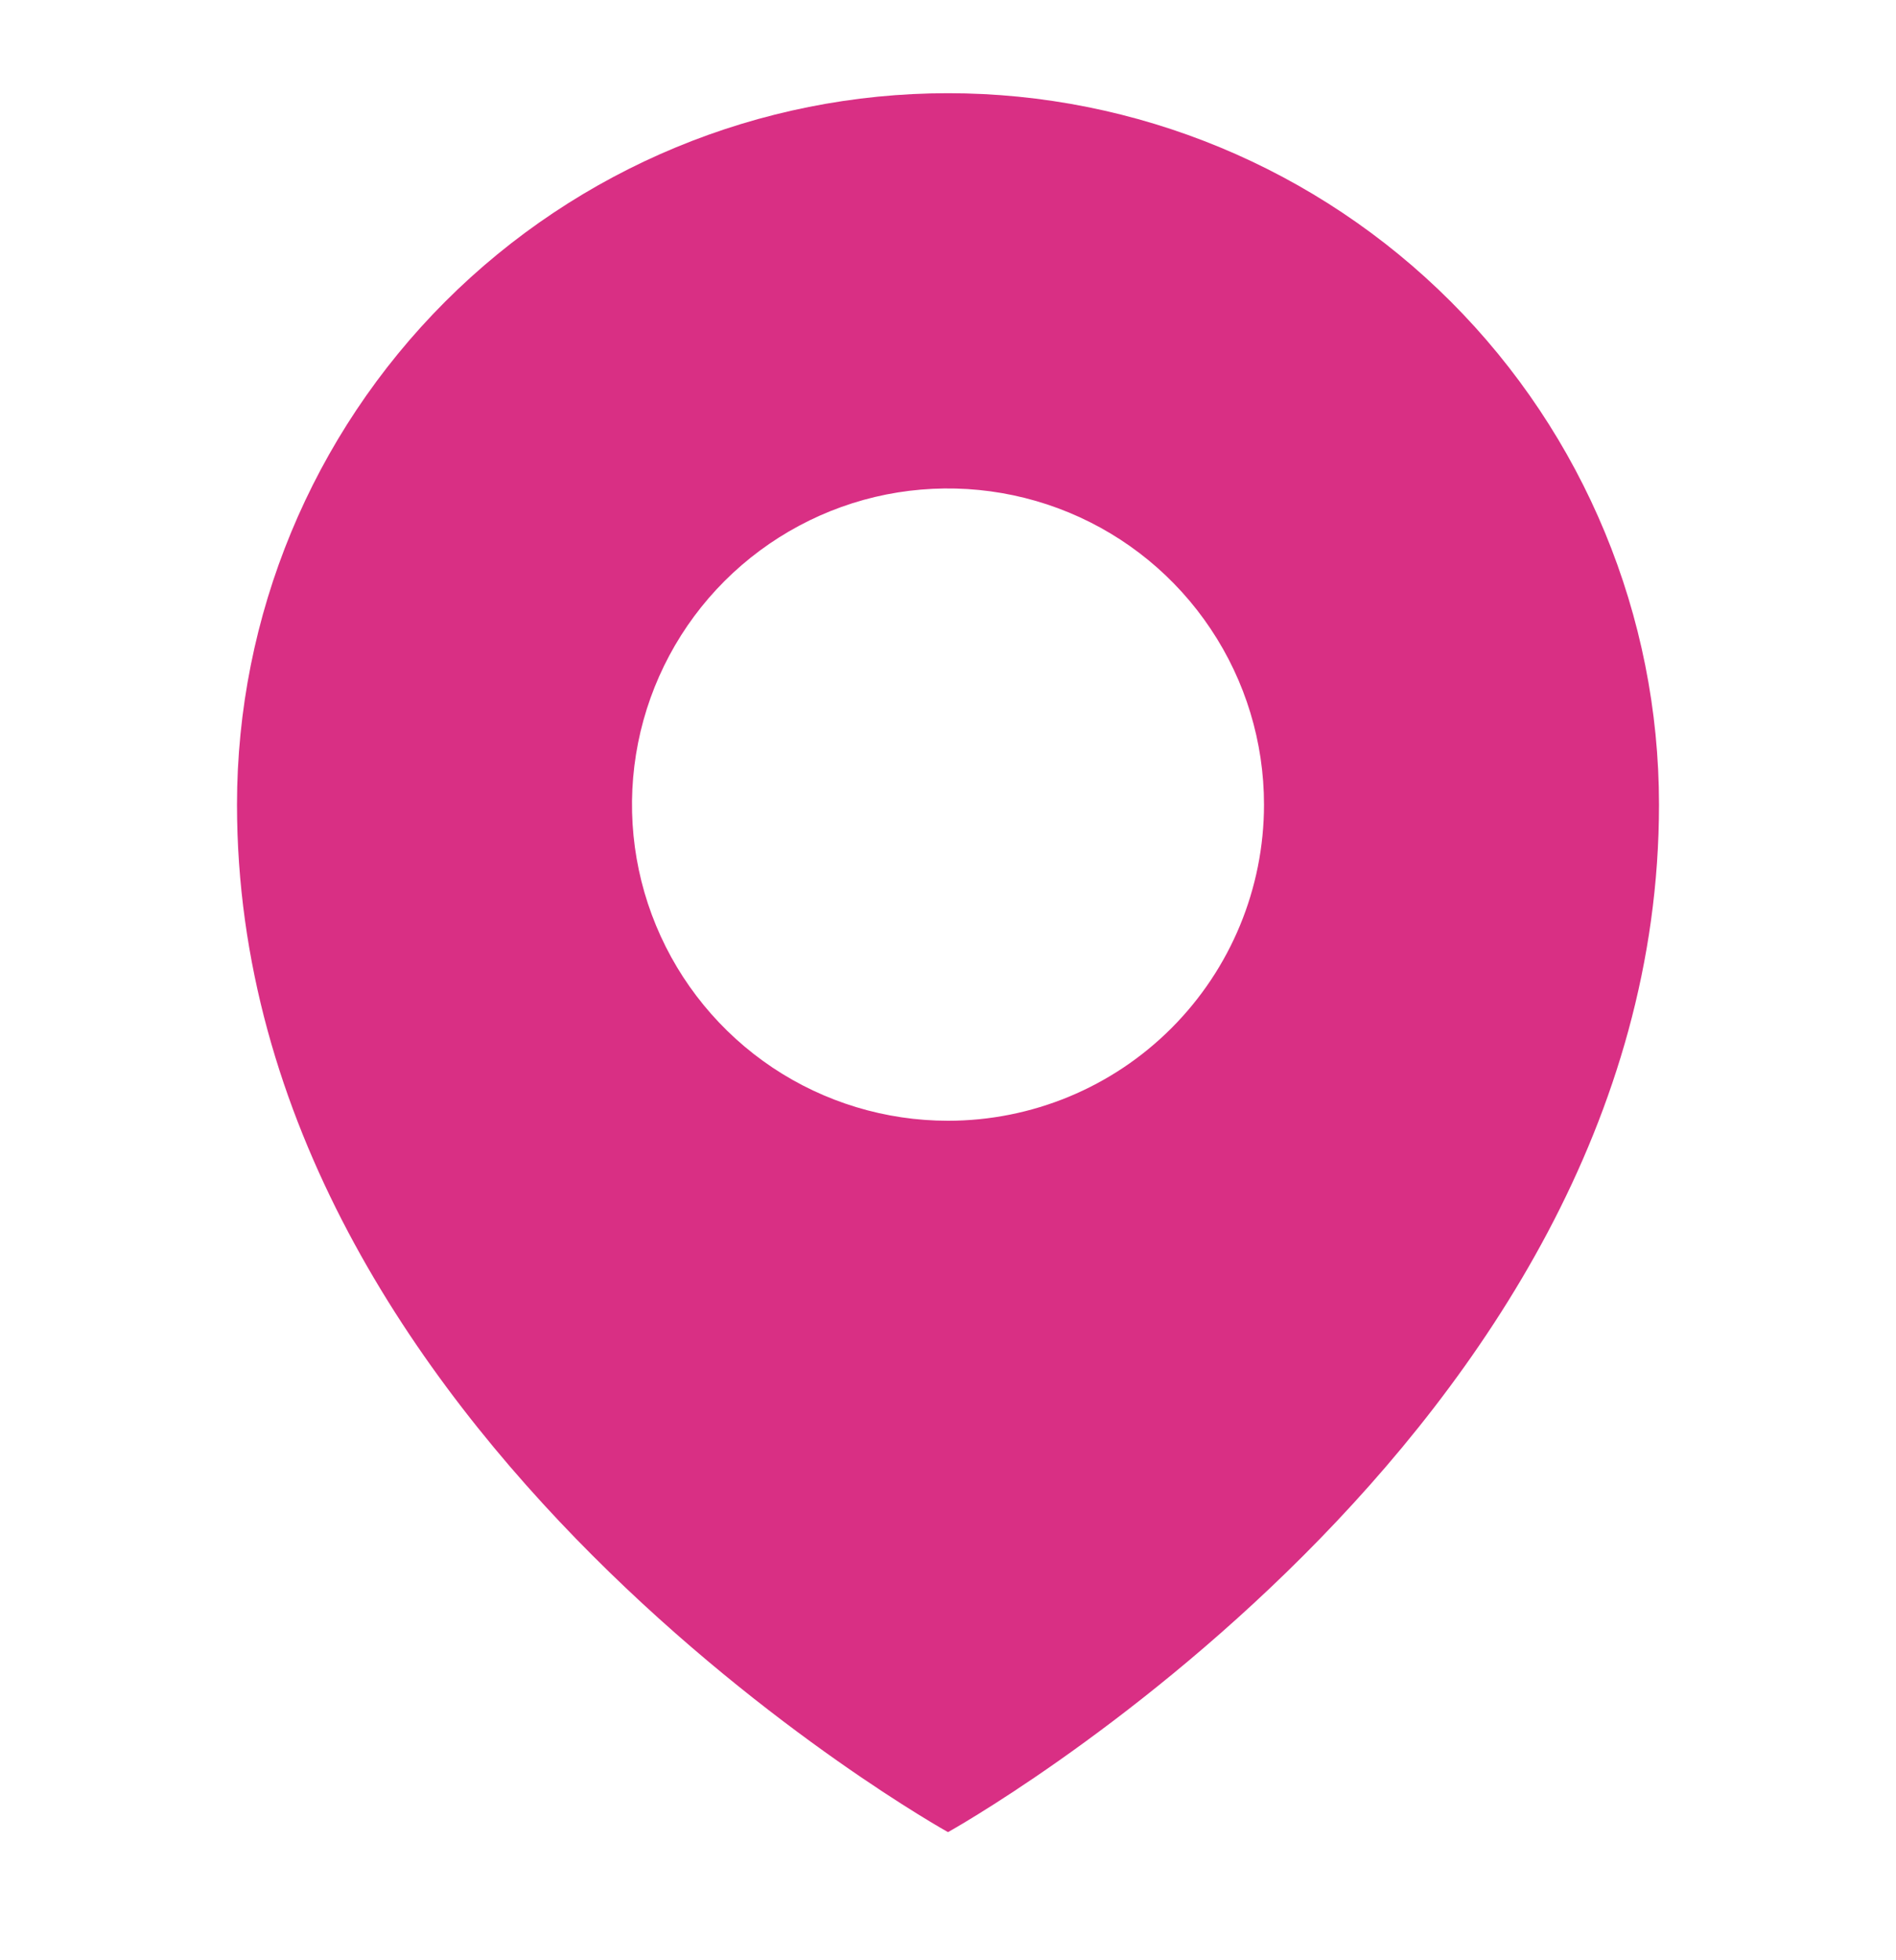 <svg width="30" height="31" viewBox="0 0 30 31" fill="none" xmlns="http://www.w3.org/2000/svg">
<path d="M15 1.474C12.016 1.474 9.155 2.66 7.045 4.769C4.935 6.879 3.75 9.741 3.75 12.724C3.75 22.724 15 28.974 15 28.974C15 28.974 26.25 22.724 26.25 12.724C26.25 9.741 25.065 6.879 22.955 4.769C20.845 2.66 17.984 1.474 15 1.474ZM15 17.724C14.011 17.724 13.044 17.431 12.222 16.882C11.4 16.332 10.759 15.551 10.381 14.638C10.002 13.724 9.903 12.719 10.096 11.749C10.289 10.779 10.765 9.888 11.464 9.189C12.164 8.49 13.055 8.013 14.024 7.82C14.995 7.628 16 7.727 16.913 8.105C17.827 8.483 18.608 9.124 19.157 9.947C19.707 10.769 20 11.736 20 12.724C20 14.05 19.473 15.322 18.535 16.26C17.598 17.198 16.326 17.724 15 17.724Z" fill="#D92F84"/>
</svg>
